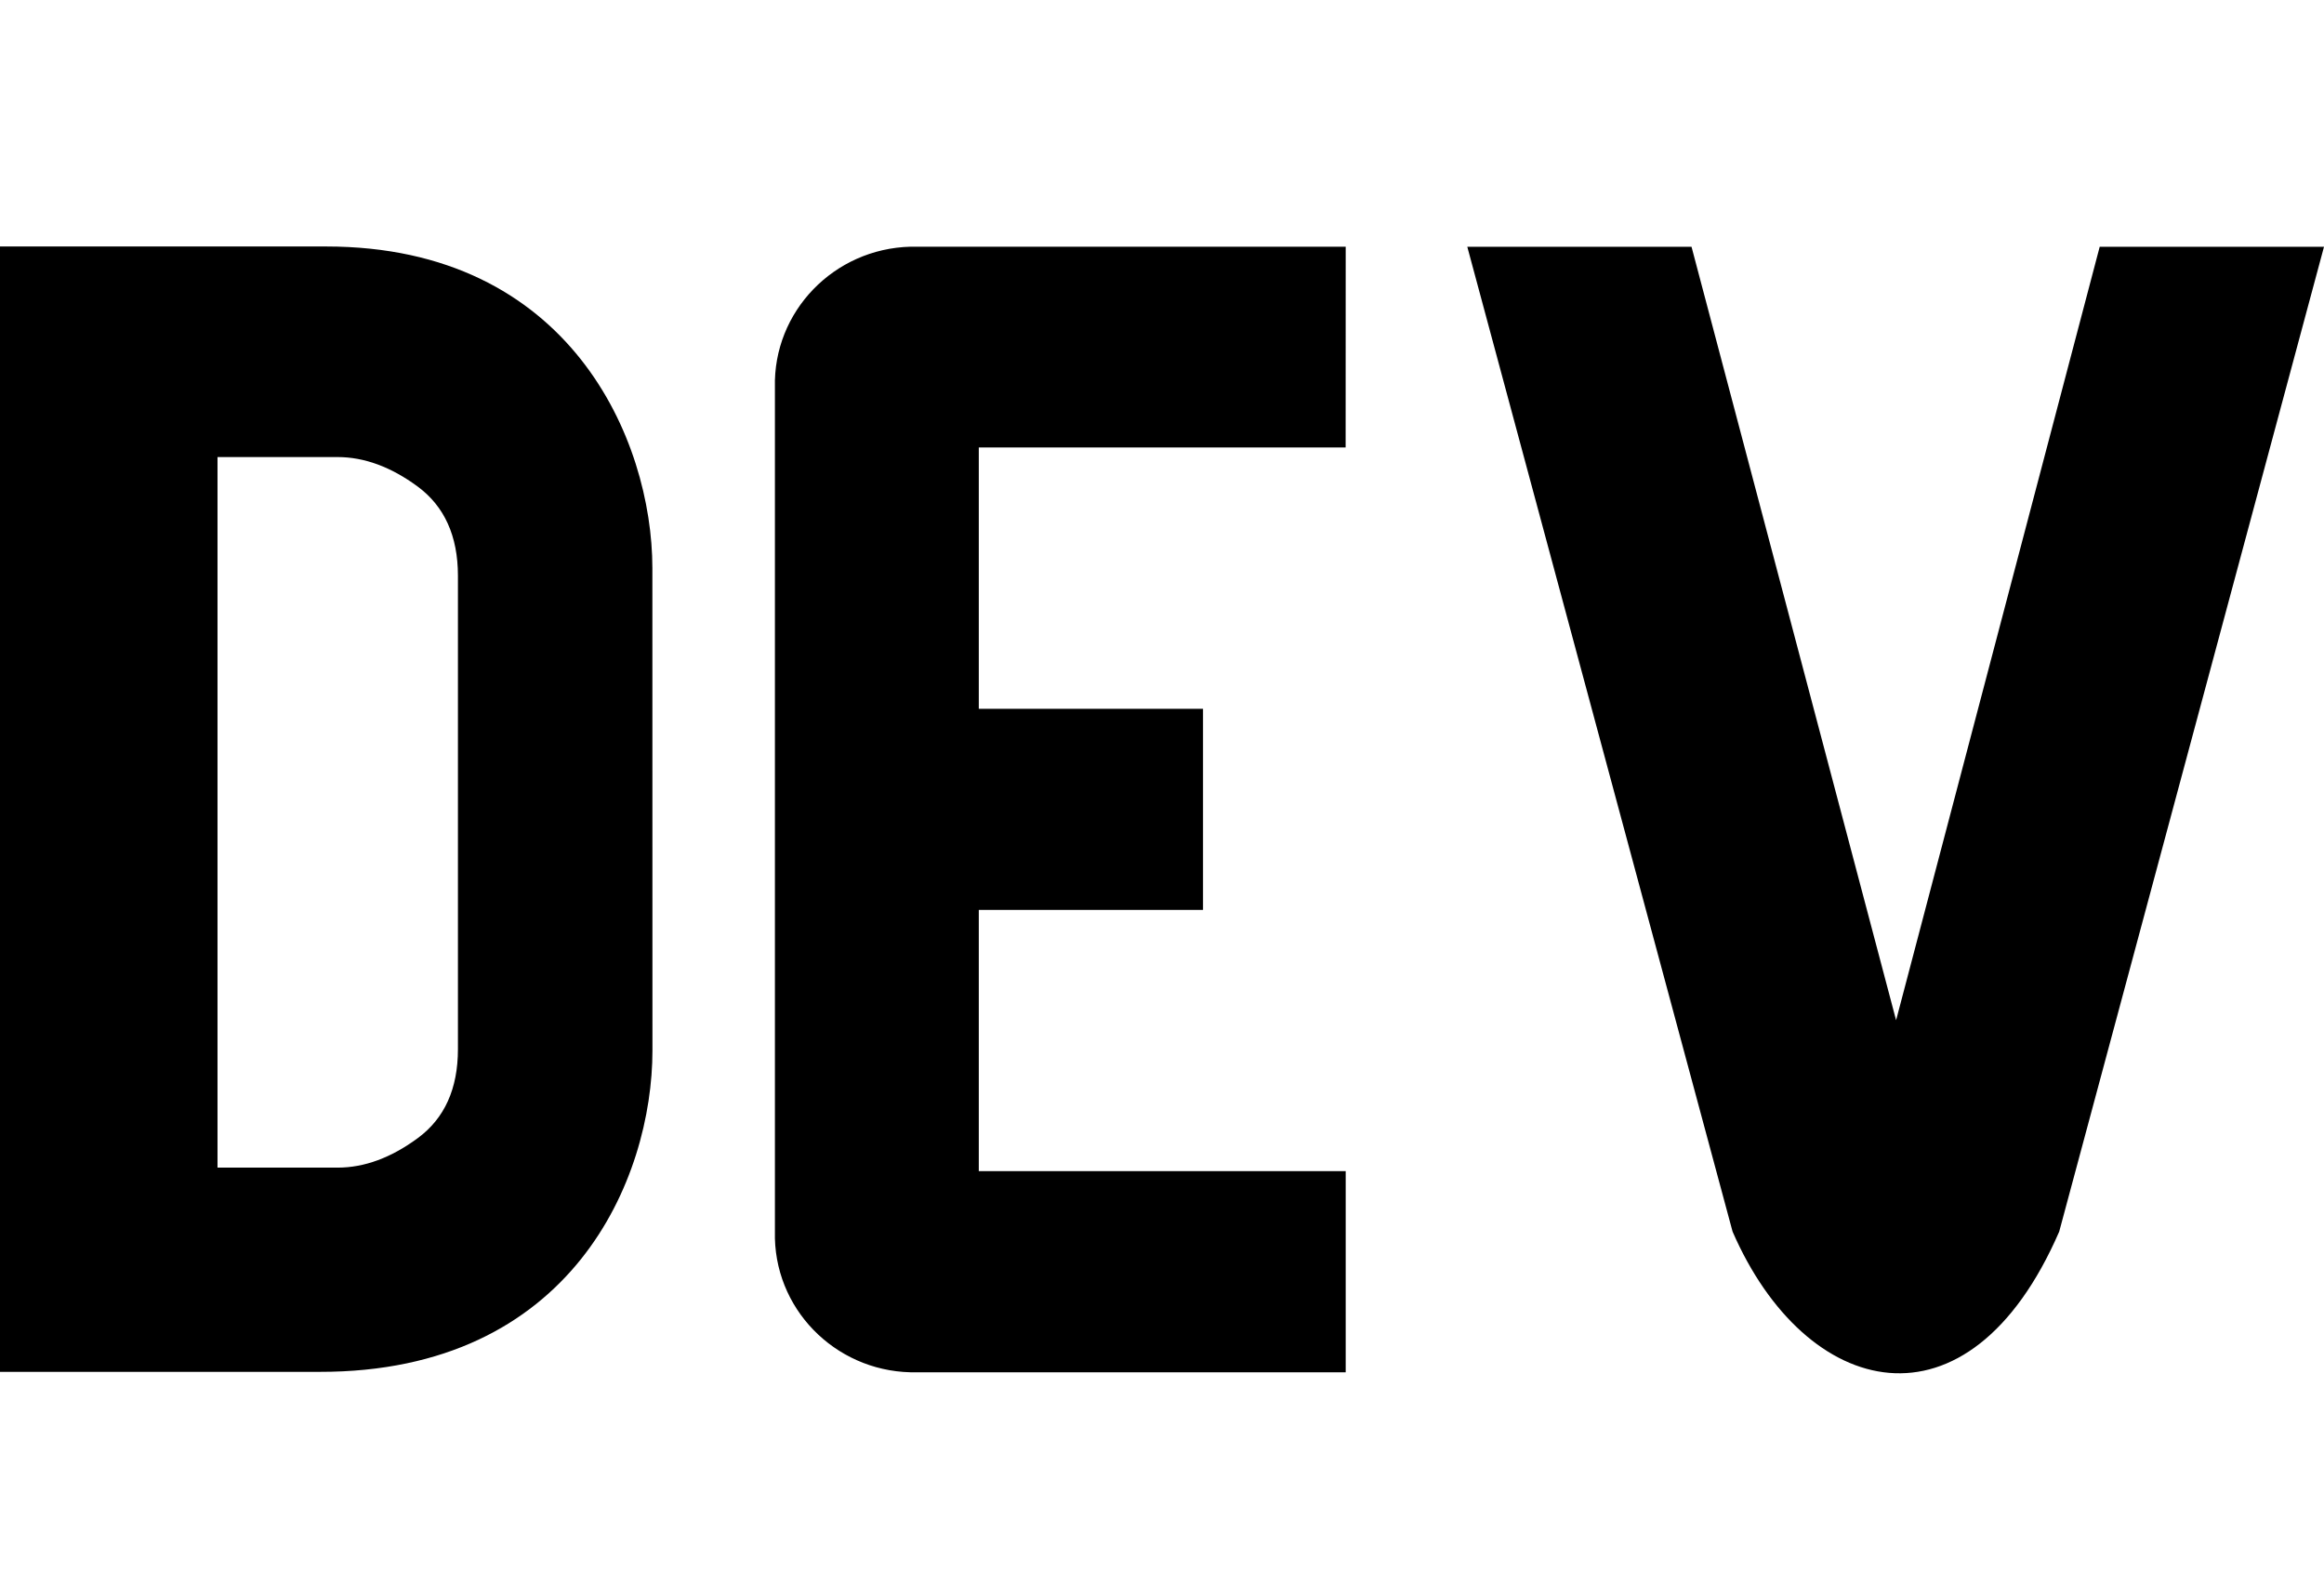 <svg xmlns="http://www.w3.org/2000/svg" width="66" height="45" viewBox="0 0 66 45">
  <path d="M11.865,6.82 C11.106,6.26 10.346,5.98 9.587,5.98 L6.177,5.98 L6.177,26.159 L9.589,26.159 C10.348,26.159 11.108,25.879 11.867,25.319 C12.626,24.759 13.005,23.918 13.005,22.796 L13.005,9.343 C13.003,8.223 12.622,7.38 11.865,6.82 L11.865,6.82 Z M18.529,22.833 C18.529,26.466 16.259,31.971 9.073,31.959 L0,31.959 L0,0 L9.264,0 C16.194,0 18.525,5.497 18.527,9.132 L18.529,22.833 Z M38.215,5.708 L27.797,5.708 L27.797,13.129 L34.165,13.129 L34.165,18.84 L27.797,18.84 L27.797,26.259 L38.217,26.259 L38.217,31.971 L26.059,31.971 C23.876,32.027 22.062,30.323 22.007,28.168 L22.007,4.002 C21.954,1.848 23.681,0.06 25.861,0.006 L38.217,0.006 L38.215,5.708 Z M58.48,27.976 C55.899,33.916 51.274,32.734 49.204,27.976 L41.67,0.008 L48.038,0.008 L53.848,21.973 L59.63,0.008 L66,0.008 L58.48,27.976 Z" transform="translate(0 7)"/>
</svg>
